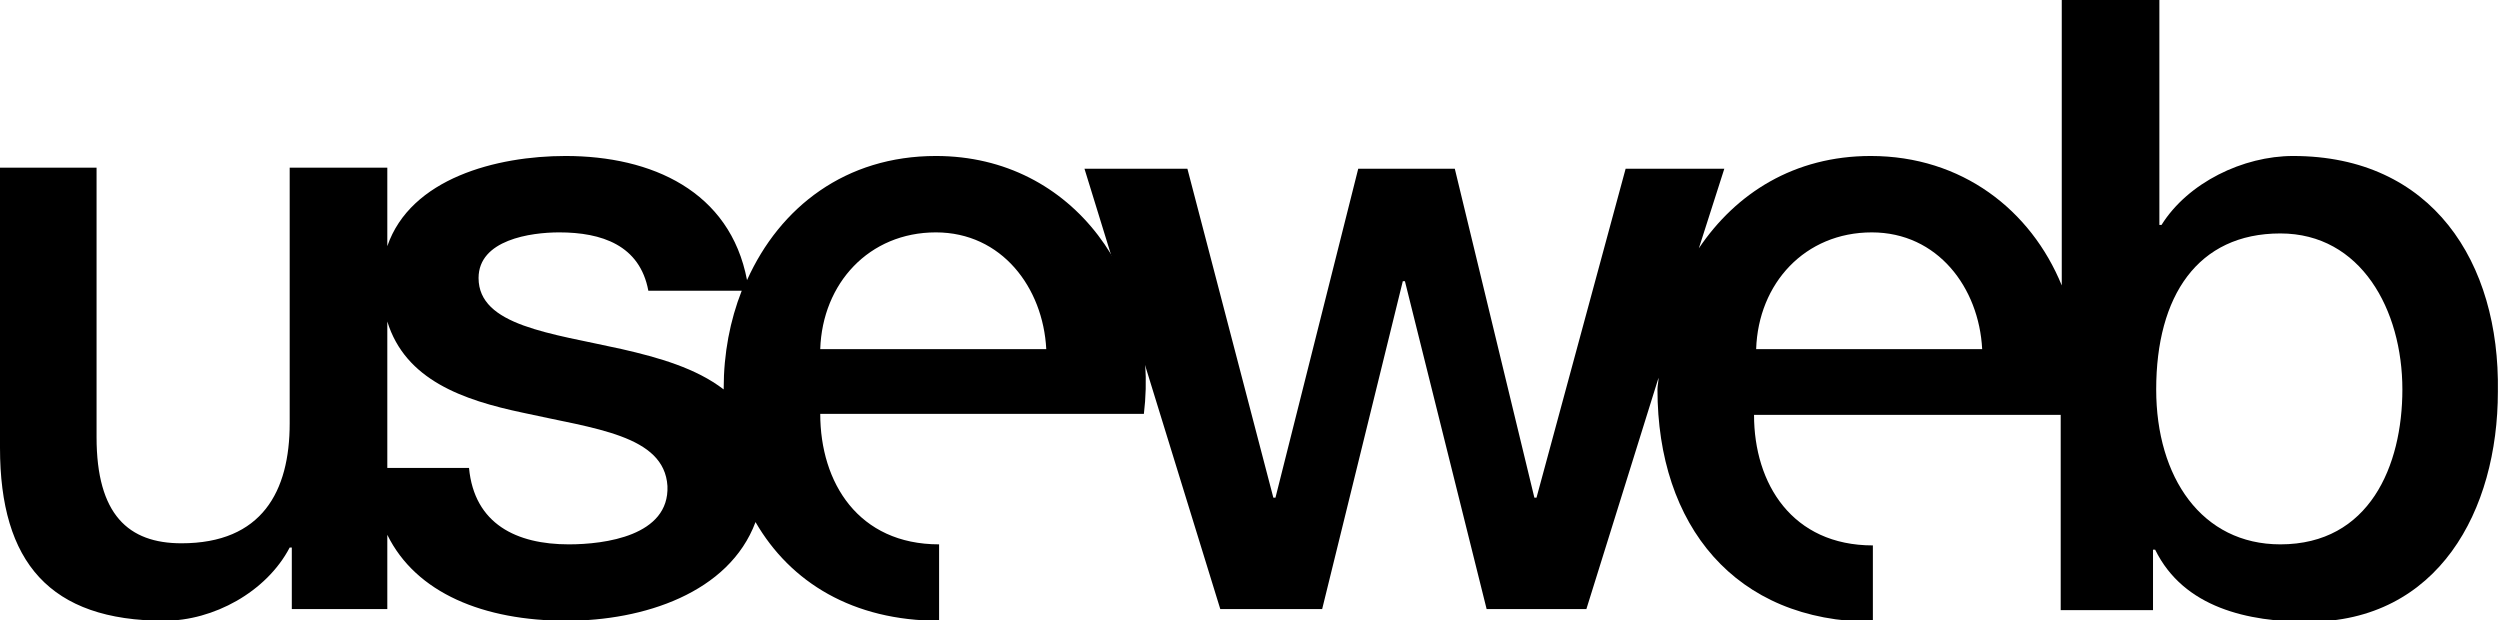 <svg viewBox="0 0 512 127" xmlns="http://www.w3.org/2000/svg">
<path d="M191.674 31.946C173.202 31.946 159.728 42.377 152.992 57.372C149.514 39.117 133.433 31.946 115.83 31.946C101.705 31.946 84.102 36.509 79.321 50.417V34.336H59.328V86.71C59.328 100.618 53.677 111.266 37.161 111.266C26.295 111.266 19.776 105.399 19.776 89.535V34.336H0V91.708C0 115.178 10.214 127.131 33.684 127.131C43.681 127.131 54.547 121.263 59.328 112.136H59.762V124.74H79.321V109.528C85.189 121.48 99.097 127.131 116.048 127.131C131.694 127.131 149.297 121.48 154.73 106.92C161.902 119.307 174.723 127.131 192.326 127.131V111.484C175.81 111.484 167.986 98.879 167.986 84.754H234.268C237.528 57.589 220.143 31.946 191.674 31.946ZM116.482 111.484C105.834 111.484 97.141 107.355 96.054 95.837H79.321V65.847C83.015 77.799 94.75 81.929 107.138 84.536C121.698 87.796 136.041 89.1 136.693 99.531C137.127 109.745 123.871 111.484 116.482 111.484ZM127.348 71.497C112.788 68.238 98.01 66.716 98.01 56.937C98.01 49.114 108.659 47.592 114.526 47.592C123.219 47.592 131.042 50.2 132.781 59.545H151.905C149.514 65.63 148.211 72.367 148.211 79.538V79.755C142.56 75.409 134.954 73.236 127.348 71.497ZM167.986 71.497C168.421 58.024 177.983 47.592 191.674 47.592C205.148 47.592 213.623 58.893 214.275 71.497H167.986Z" />
<path d="M469.623 31.946C459.409 31.946 448.109 37.379 442.676 46.071H442.241V0H422.248V58.458C415.946 43.029 401.82 31.946 383.131 31.946C367.484 31.946 355.531 39.552 347.925 50.852L353.141 34.553H332.93L314.676 101.922H314.241L297.942 34.553H278.166L261.216 101.922H260.781L243.178 34.553H222.099L249.915 124.74H270.778L287.294 57.589H287.728L304.462 124.74H324.89L339.667 77.365C339.667 78.234 339.45 78.886 339.45 79.755C339.45 107.572 355.314 127.348 383.565 127.348V111.701C367.049 111.701 359.226 99.097 359.226 84.971H422.031V124.958H440.937V112.57H441.372C447.239 124.523 460.496 127.348 472.666 127.348C499.396 127.348 511.565 104.53 511.565 80.19C512 53.677 498.092 31.946 469.623 31.946ZM359.66 71.498C360.095 58.024 369.657 47.593 383.348 47.593C396.822 47.593 405.297 58.893 405.949 71.498H359.66ZM467.015 111.484C450.934 111.484 441.589 97.793 441.589 79.755C441.589 60.632 450.065 47.81 467.015 47.81C483.531 47.81 492.007 63.457 492.007 79.755C492.007 95.402 485.27 111.484 467.015 111.484Z" />
</svg>
